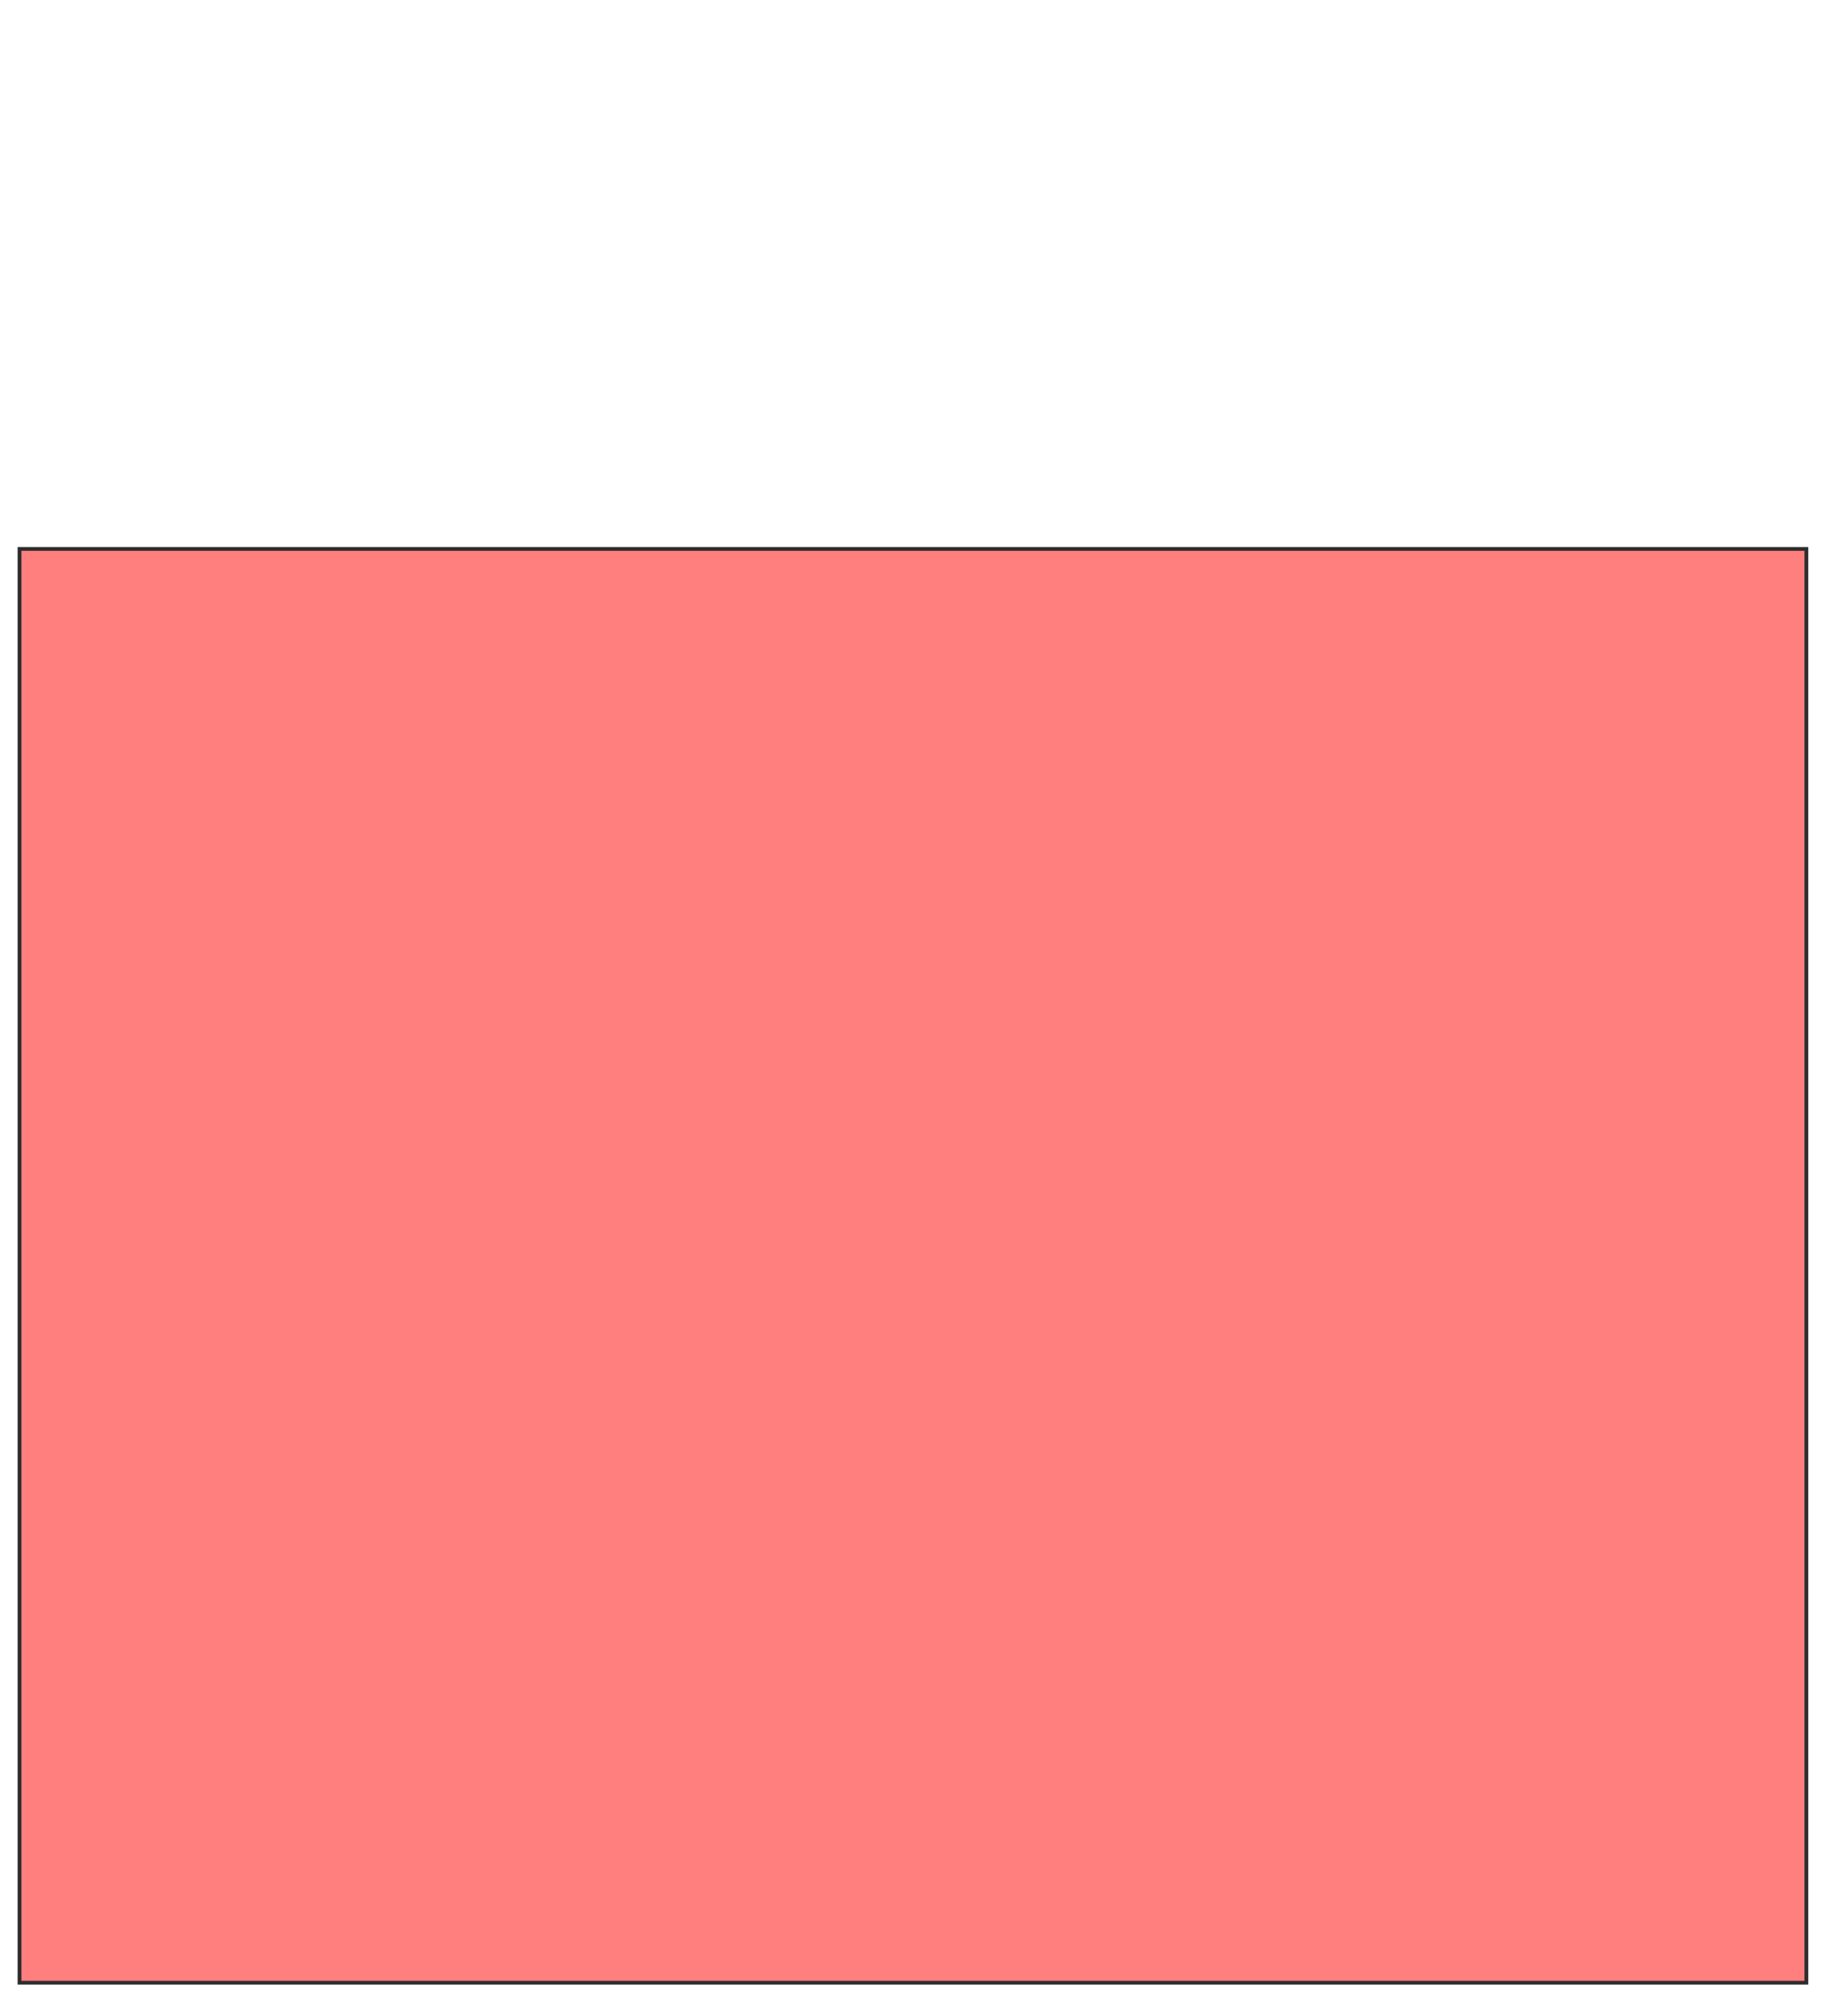 <svg height="529" width="490" xmlns="http://www.w3.org/2000/svg">
 <!-- Created with Image Occlusion Enhanced -->
 <g>
  <title>Labels</title>
 </g>
 <g>
  <title>Masks</title>
  <rect class="qshape" fill="#FF7E7E" height="380" id="a146e671a49a44c68dd7152a48336538-ao-1" stroke="#2D2D2D" width="473.793" x="5.172" y="145.483"/>
 </g>
</svg>